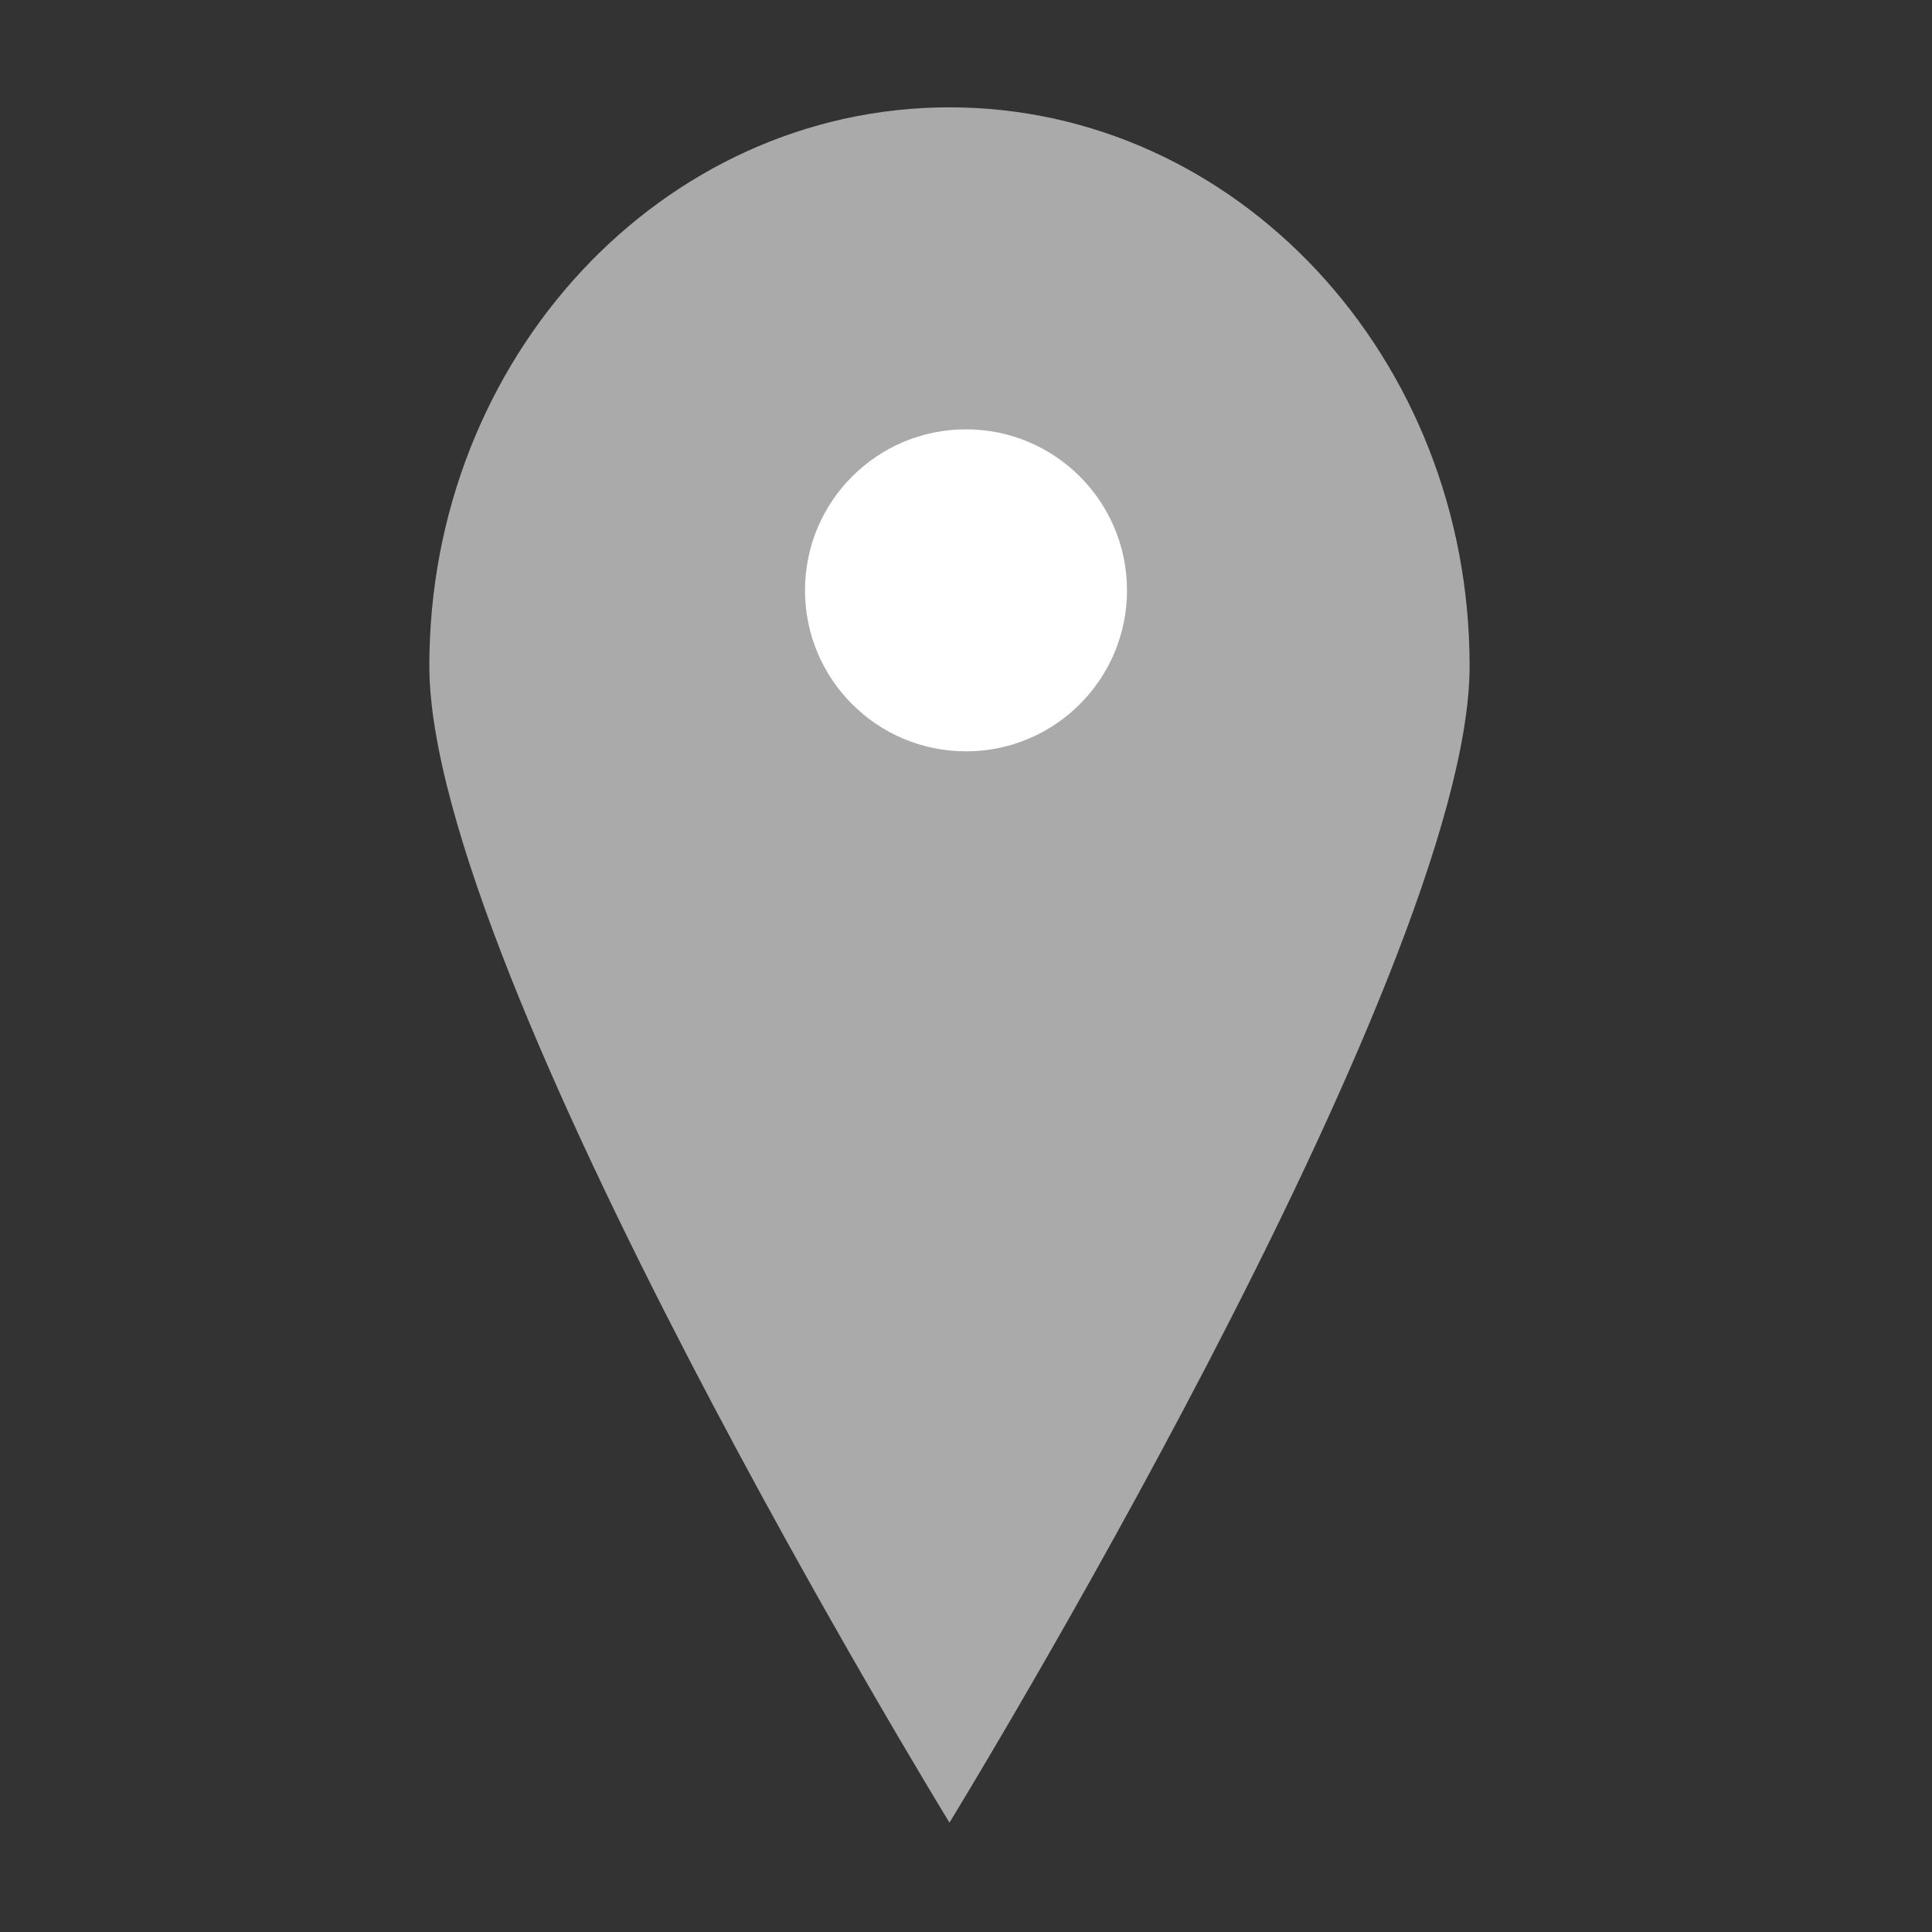 <?xml version="1.0" encoding="UTF-8" standalone="no"?>
<svg width="18px" height="18px" viewBox="0 0 18 18" version="1.1" xmlns="http://www.w3.org/2000/svg" xmlns:xlink="http://www.w3.org/1999/xlink" xmlns:sketch="http://www.bohemiancoding.com/sketch/ns">
    <rect x="0" y="0" width="18" height="18" fill="#333333" stroke="none"/>
    <!-- Generator: Sketch 3.4.2 (15857) - http://www.bohemiancoding.com/sketch -->
    <title>Slice 1</title>
    <desc>Created with Sketch.</desc>
    <defs></defs>
    <g id="Page-1" stroke="none" stroke-width="1" fill="none" fill-rule="evenodd" sketch:type="MSPage">
        <rect id="Rectangle-1" sketch:type="MSShapeGroup" x="0" y="0" width="18" height="18"></rect>
        <g id="location" sketch:type="MSLayerGroup" transform="translate(4, 1)" fill="#AAAAAA">
            <g id="Page-1" sketch:type="MSShapeGroup">
                <g id="location">
                    <g id="Page-1">
                        <g id="icon-location">
                            <path d="M4.846,15.981 C4.846,15.981 9.692,8.078 9.692,5.204 C9.692,2.33 7.523,0 4.846,0 C2.17,0 0,2.33 0,5.204 C0,8.078 4.846,15.981 4.846,15.981 L4.846,15.981 L4.846,15.981 Z" id="Oval-1"></path>
                        </g>
                    </g>
                </g>
            </g>
        </g>
        <circle id="Oval-1" fill="#FFFFFF" sketch:type="MSShapeGroup" cx="9" cy="5.5" r="1.5"></circle>
    </g>
</svg>